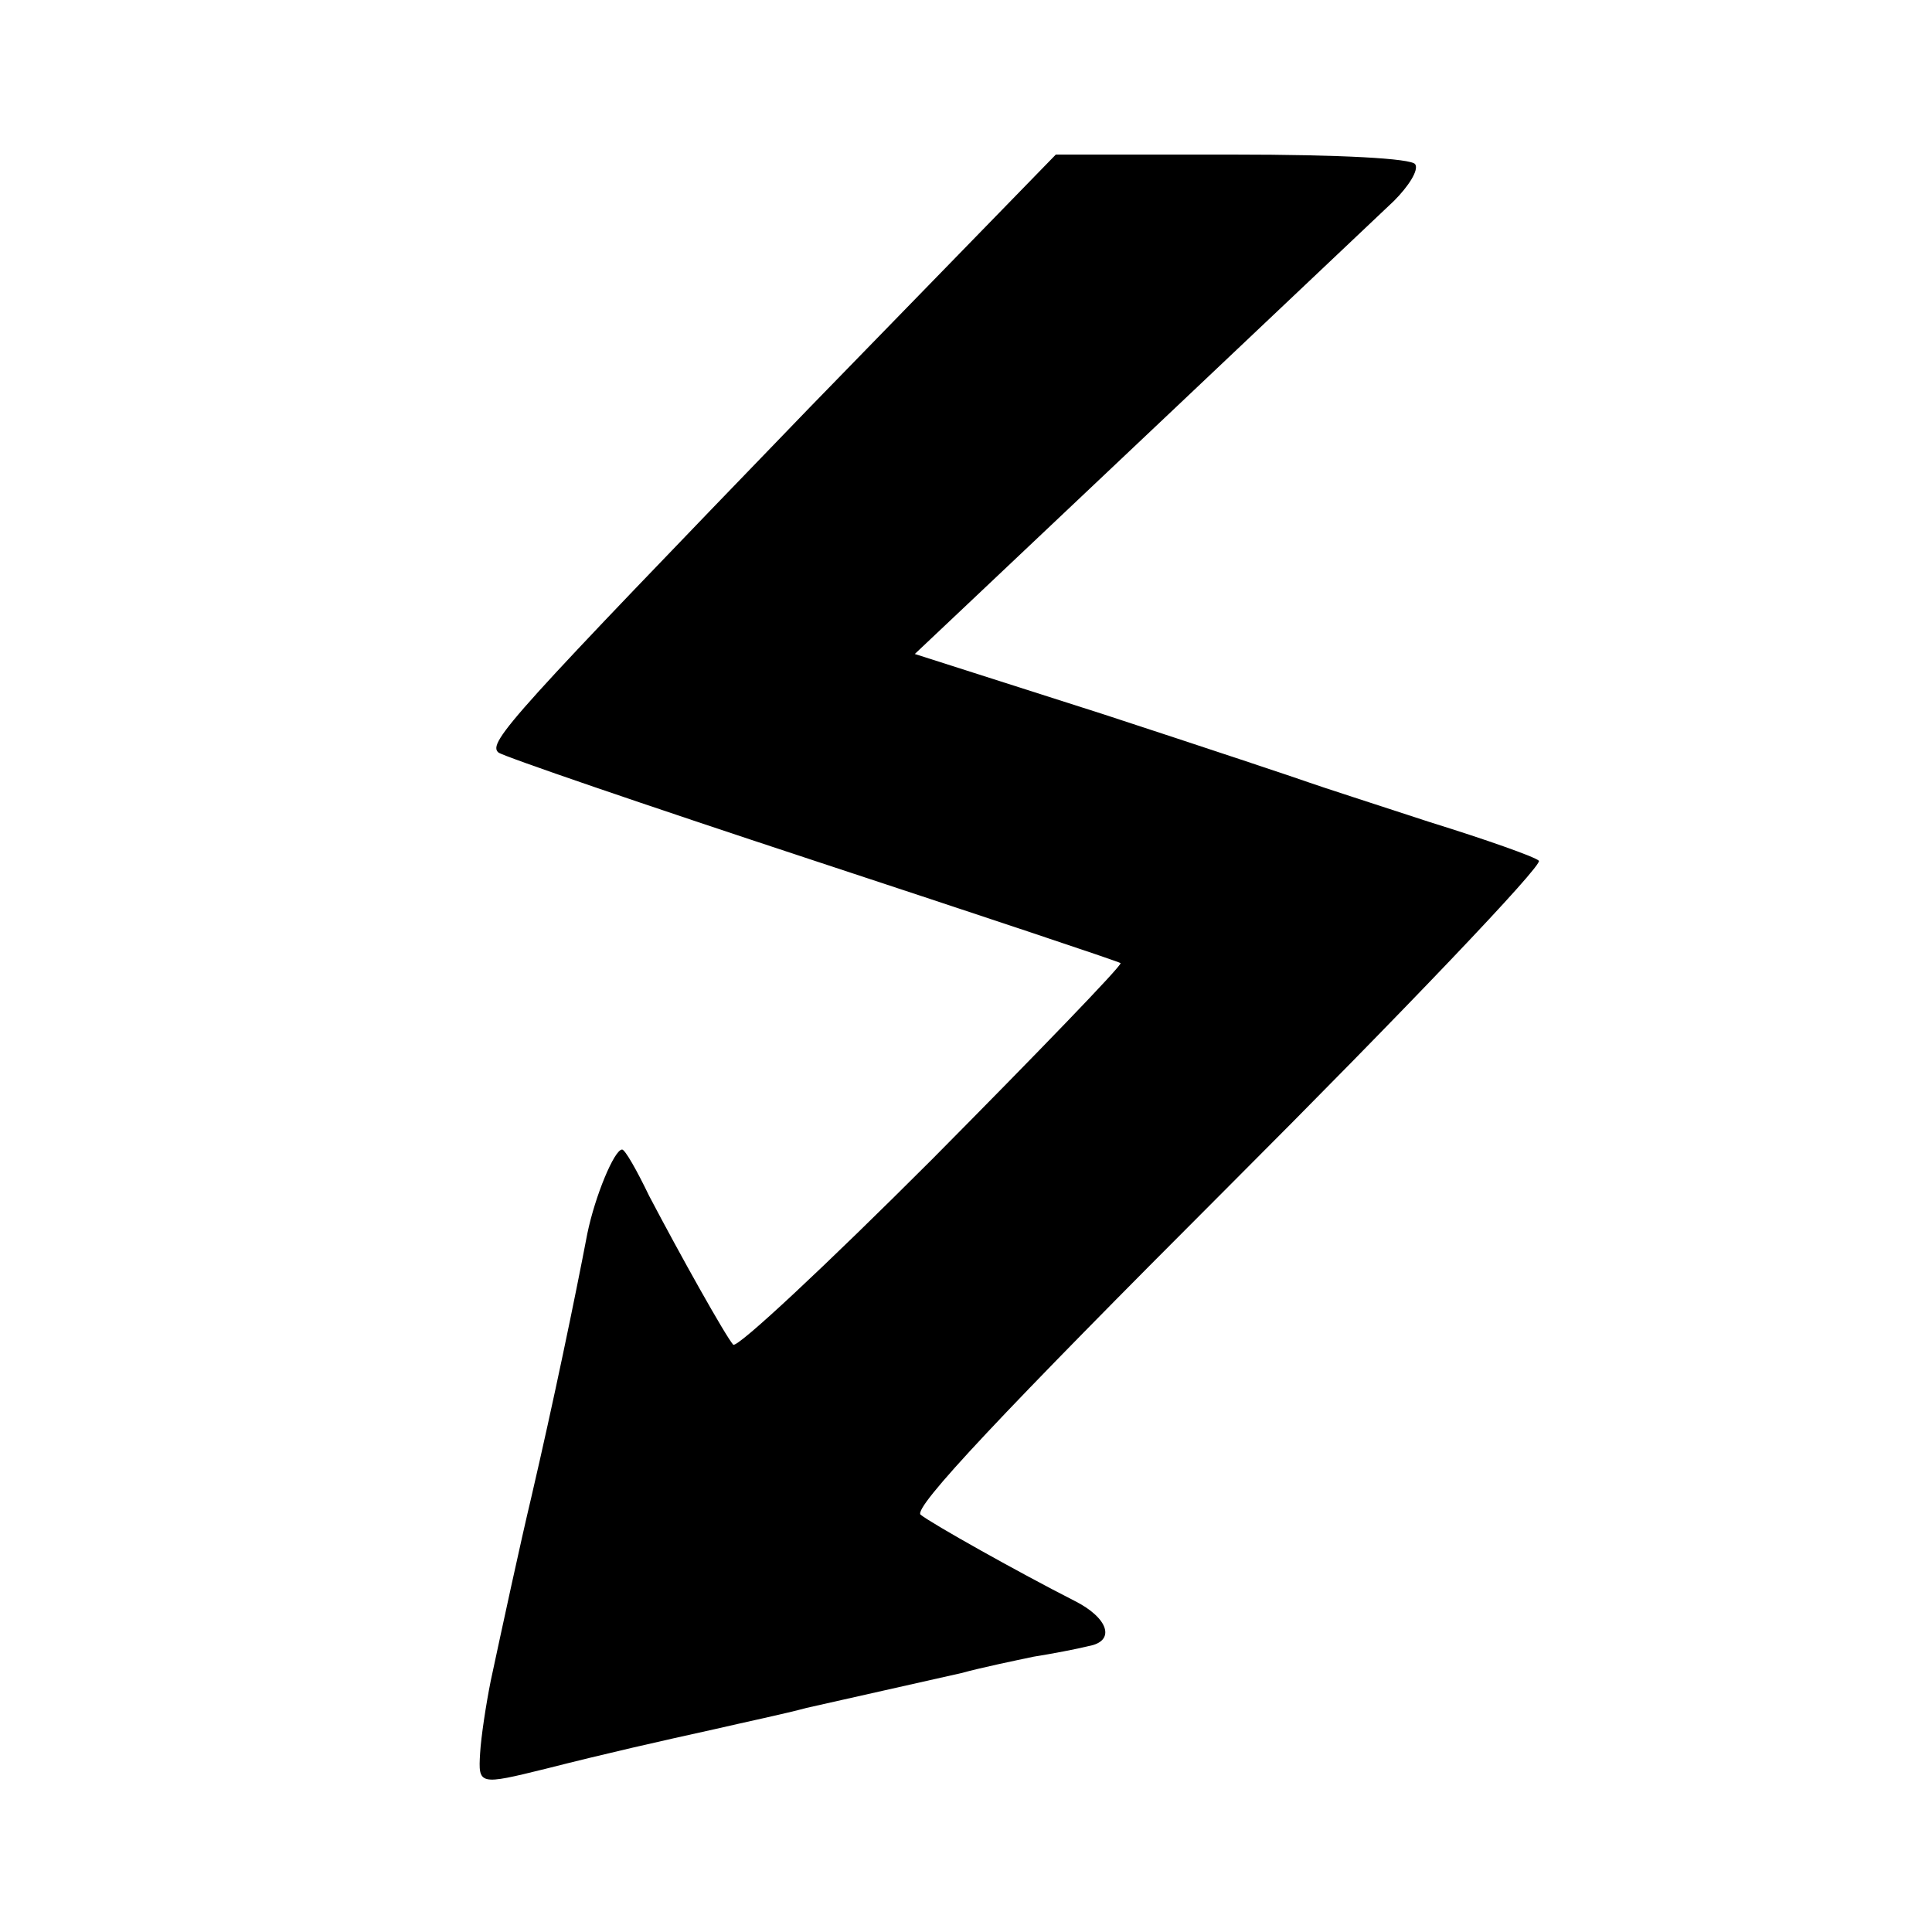 <?xml version="1.0" standalone="no"?>
<!DOCTYPE svg PUBLIC "-//W3C//DTD SVG 20010904//EN"
 "http://www.w3.org/TR/2001/REC-SVG-20010904/DTD/svg10.dtd">
<svg version="1.0" xmlns="http://www.w3.org/2000/svg"
 width="200pt" height="200pt" viewBox="0 0 200 200"
 preserveAspectRatio="xMidYMid meet">
<g transform="translate(0,200) scale(0.1,-0.1)"
fill="#000000" stroke="none">
<path d="M838 1578 c-307 -318 -334 -347 -322 -357 5 -4 151 -54 324 -111 173
-57 317 -105 320 -107 2 -2 -86 -93 -195 -203 -110 -110 -202 -196 -206 -192
-8 9 -55 93 -87 154 -13 27 -25 48 -28 48 -8 0 -28 -48 -36 -87 -13 -68 -35
-174 -58 -273 -11 -46 -30 -134 -42 -190 -5 -25 -10 -58 -11 -75 -2 -33 -1
-33 68 -16 63 16 116 28 175 41 30 7 73 16 95 22 22 5 58 13 80 18 22 5 58 13
80 18 22 6 56 13 75 17 19 3 45 8 57 11 28 5 21 29 -15 47 -57 29 -148 80
-159 89 -8 7 84 105 319 340 181 181 326 333 321 337 -4 4 -55 22 -113 40 -58
19 -114 37 -125 41 -11 4 -107 36 -214 71 l-194 62 54 51 c52 49 384 363 442
418 15 15 26 32 22 38 -4 6 -77 10 -189 10 l-183 0 -255 -262z"/>
</g>
</svg>
